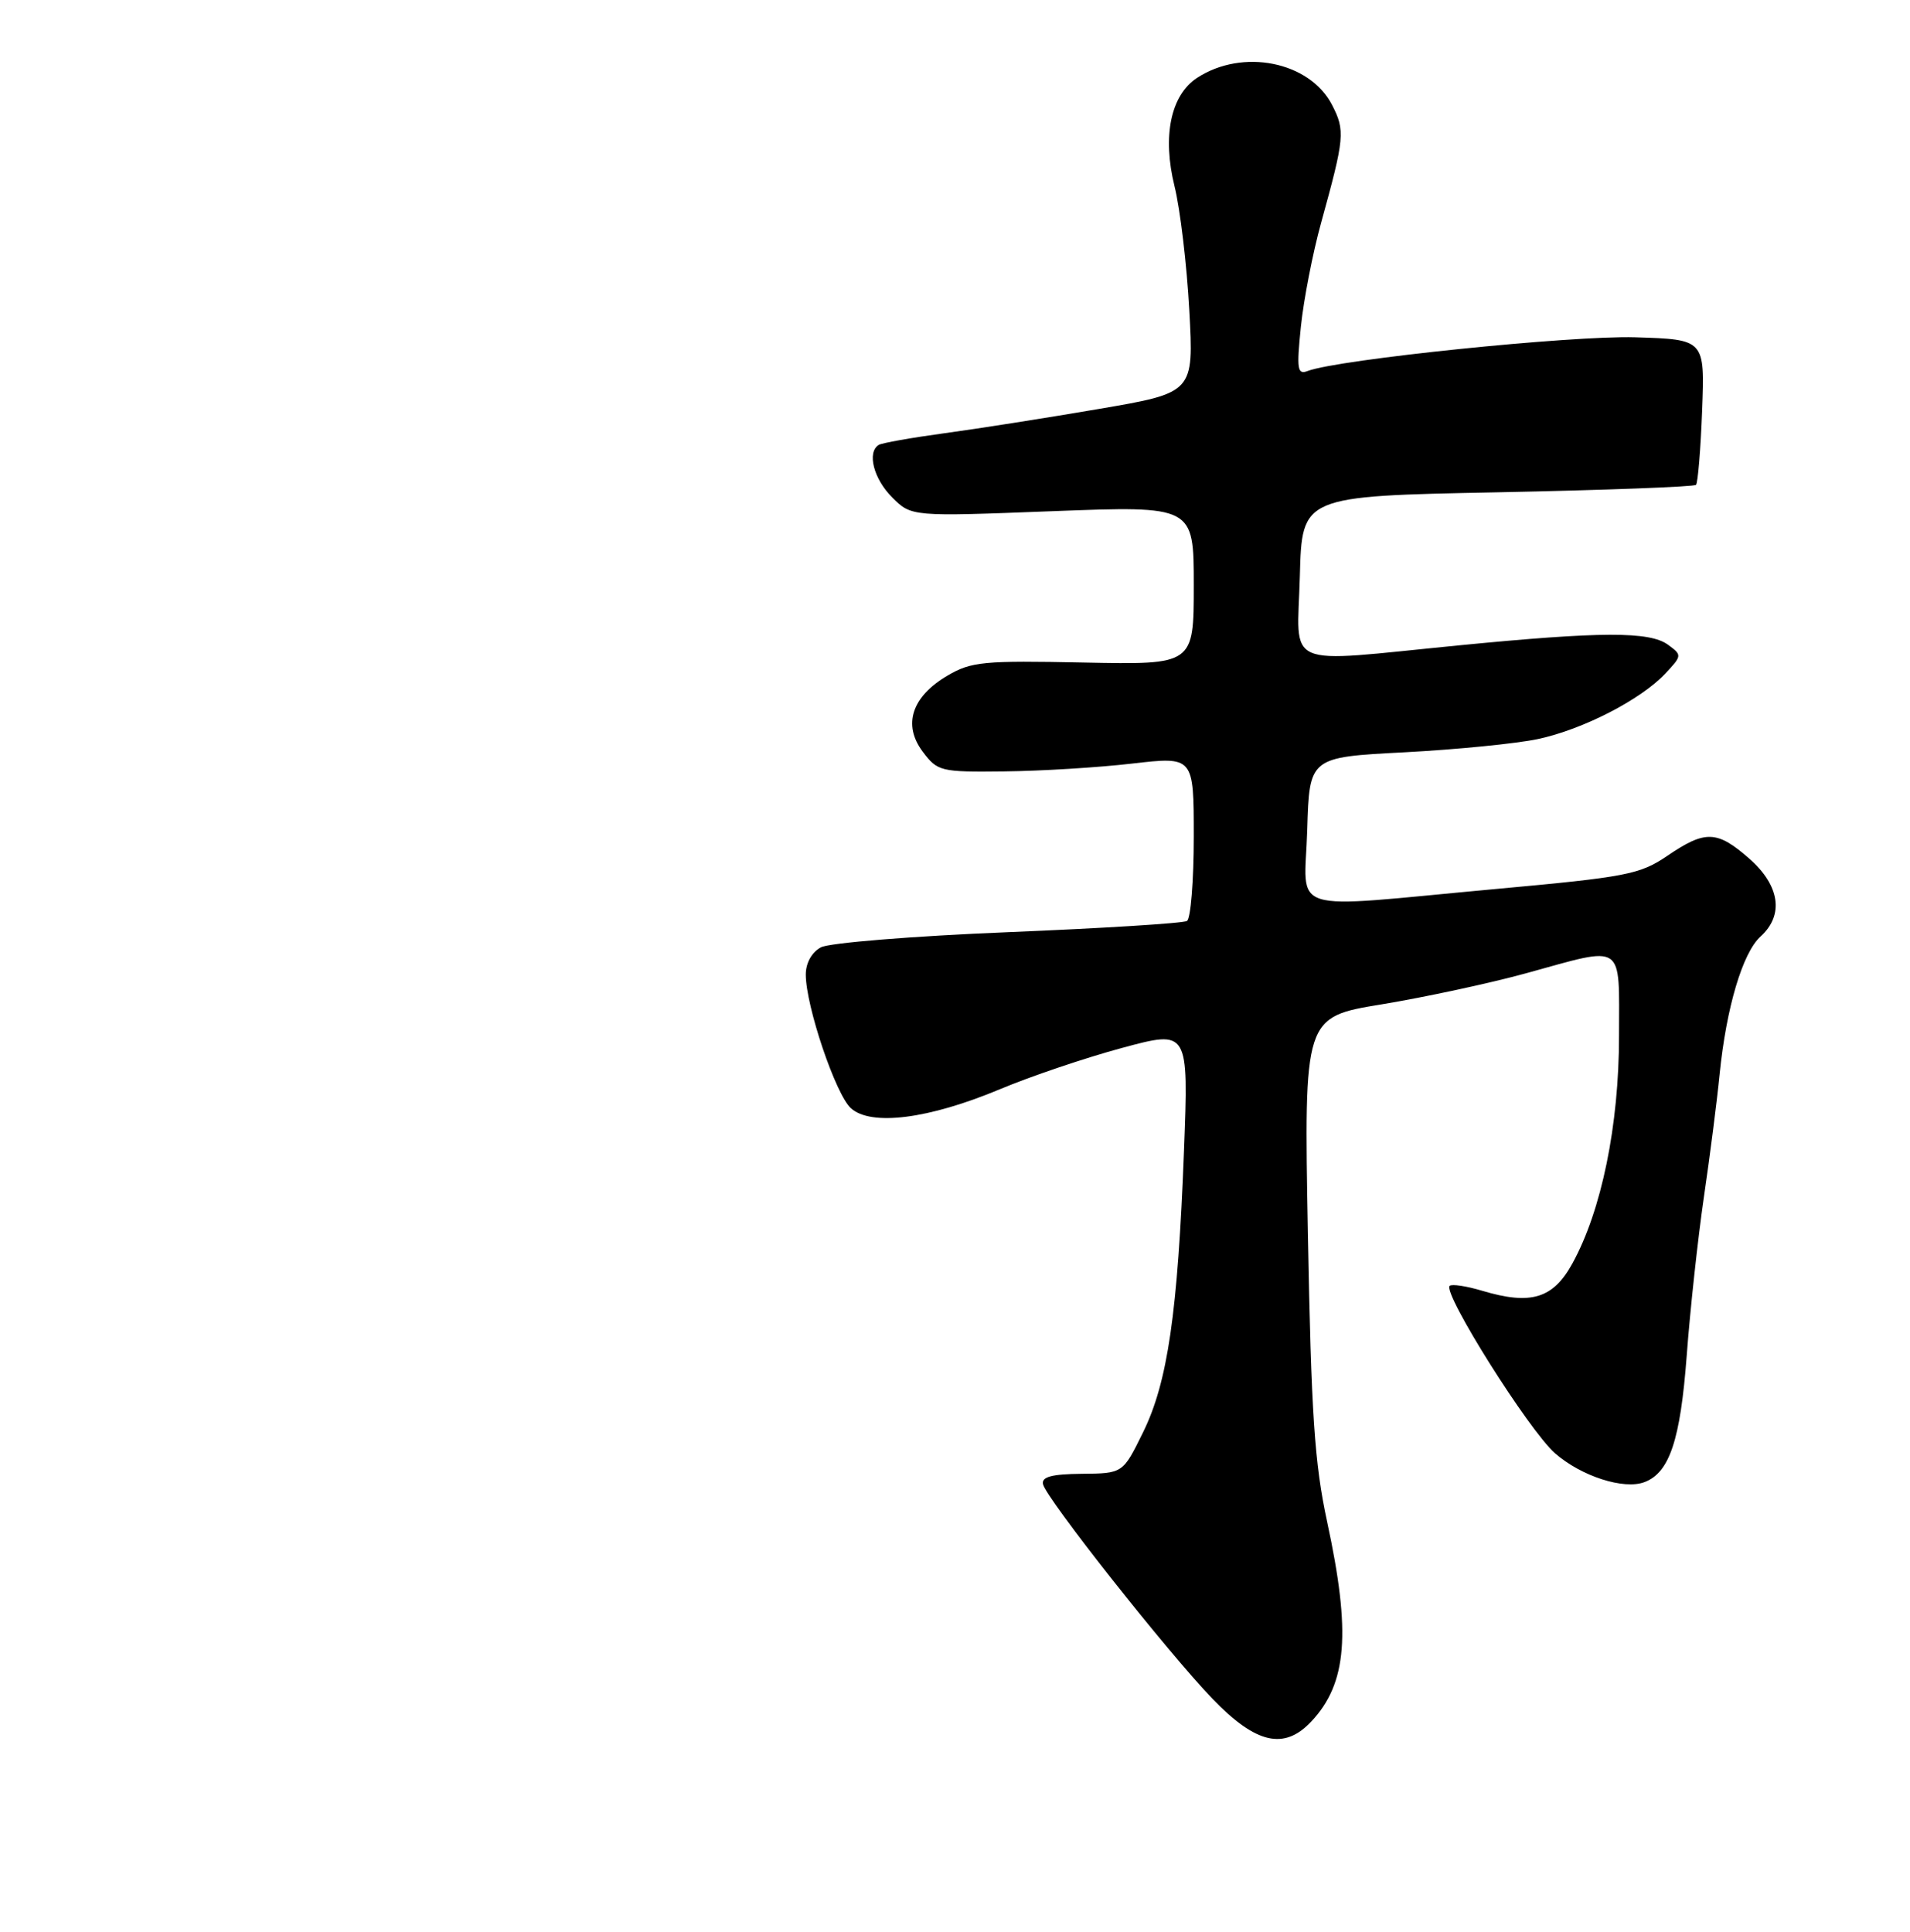 <?xml version="1.0" encoding="UTF-8" standalone="no"?>
<!DOCTYPE svg PUBLIC "-//W3C//DTD SVG 1.1//EN" "http://www.w3.org/Graphics/SVG/1.1/DTD/svg11.dtd" >
<svg xmlns="http://www.w3.org/2000/svg" xmlns:xlink="http://www.w3.org/1999/xlink" version="1.1" viewBox="0 0 256 259">
 <g >
 <path fill="currentColor"
d=" M 175.76 230.75 C 180.56 225.63 181.09 218.88 177.88 204.00 C 176.18 196.12 175.75 189.55 175.30 165.42 C 174.77 136.33 174.77 136.33 185.22 134.62 C 190.97 133.67 199.68 131.80 204.58 130.45 C 217.91 126.78 217.00 126.17 217.00 138.84 C 217.00 150.84 214.66 162.25 210.75 169.36 C 208.16 174.07 205.19 174.97 198.67 173.02 C 196.54 172.38 194.58 172.09 194.30 172.36 C 193.34 173.33 204.91 191.72 208.42 194.80 C 211.94 197.88 217.66 199.73 220.43 198.66 C 223.77 197.38 225.22 193.03 226.07 181.75 C 226.53 175.56 227.57 166.00 228.37 160.50 C 229.18 155.00 230.13 147.57 230.48 144.00 C 231.38 135.06 233.56 127.71 235.98 125.52 C 239.14 122.66 238.56 118.70 234.47 115.10 C 230.14 111.30 228.57 111.25 223.48 114.71 C 219.81 117.21 218.04 117.56 200.50 119.16 C 171.87 121.79 174.88 122.73 175.21 111.25 C 175.50 101.50 175.50 101.50 188.24 100.84 C 195.24 100.47 203.30 99.67 206.15 99.06 C 212.17 97.77 219.91 93.79 223.20 90.29 C 225.46 87.88 225.46 87.81 223.56 86.42 C 221.10 84.62 214.58 84.64 195.50 86.51 C 171.61 88.85 173.88 89.84 174.22 77.25 C 174.50 66.50 174.50 66.50 200.68 65.99 C 215.08 65.70 227.07 65.25 227.32 64.99 C 227.57 64.72 227.94 60.23 228.14 55.00 C 228.50 45.50 228.50 45.50 219.16 45.21 C 210.69 44.95 179.30 48.18 175.27 49.73 C 173.89 50.26 173.77 49.51 174.36 43.78 C 174.73 40.18 175.95 33.91 177.07 29.86 C 180.23 18.43 180.31 17.51 178.53 14.05 C 175.52 8.24 166.54 6.45 160.44 10.44 C 156.91 12.76 155.77 18.25 157.42 24.95 C 158.18 28.00 159.07 35.48 159.40 41.57 C 160.01 52.64 160.01 52.64 147.26 54.82 C 140.24 56.02 130.91 57.49 126.52 58.08 C 122.12 58.68 118.19 59.38 117.77 59.64 C 116.18 60.63 117.09 64.19 119.58 66.67 C 122.16 69.25 122.16 69.25 141.08 68.52 C 160.00 67.80 160.00 67.80 160.00 78.45 C 160.00 89.11 160.00 89.11 145.25 88.81 C 131.85 88.53 130.18 88.69 127.01 90.55 C 122.20 93.37 120.97 97.15 123.67 100.75 C 125.66 103.40 126.04 103.50 134.62 103.40 C 139.50 103.35 147.21 102.88 151.75 102.35 C 160.00 101.40 160.00 101.40 160.00 112.14 C 160.00 118.05 159.59 123.14 159.09 123.45 C 158.58 123.76 147.80 124.43 135.12 124.95 C 122.37 125.47 111.16 126.38 110.03 126.98 C 108.80 127.64 108.00 129.08 108.00 130.63 C 108.00 134.85 112.00 146.69 114.05 148.55 C 116.74 150.98 124.47 150.00 134.00 146.01 C 138.12 144.28 145.51 141.78 150.41 140.46 C 159.31 138.06 159.31 138.06 158.69 154.28 C 157.86 175.96 156.51 185.28 153.20 192.00 C 150.50 197.50 150.50 197.50 145.00 197.55 C 140.94 197.59 139.58 197.96 139.80 198.95 C 140.22 200.86 156.54 221.52 162.55 227.75 C 168.35 233.76 172.13 234.62 175.76 230.75 Z "/>
</g>
</svg>